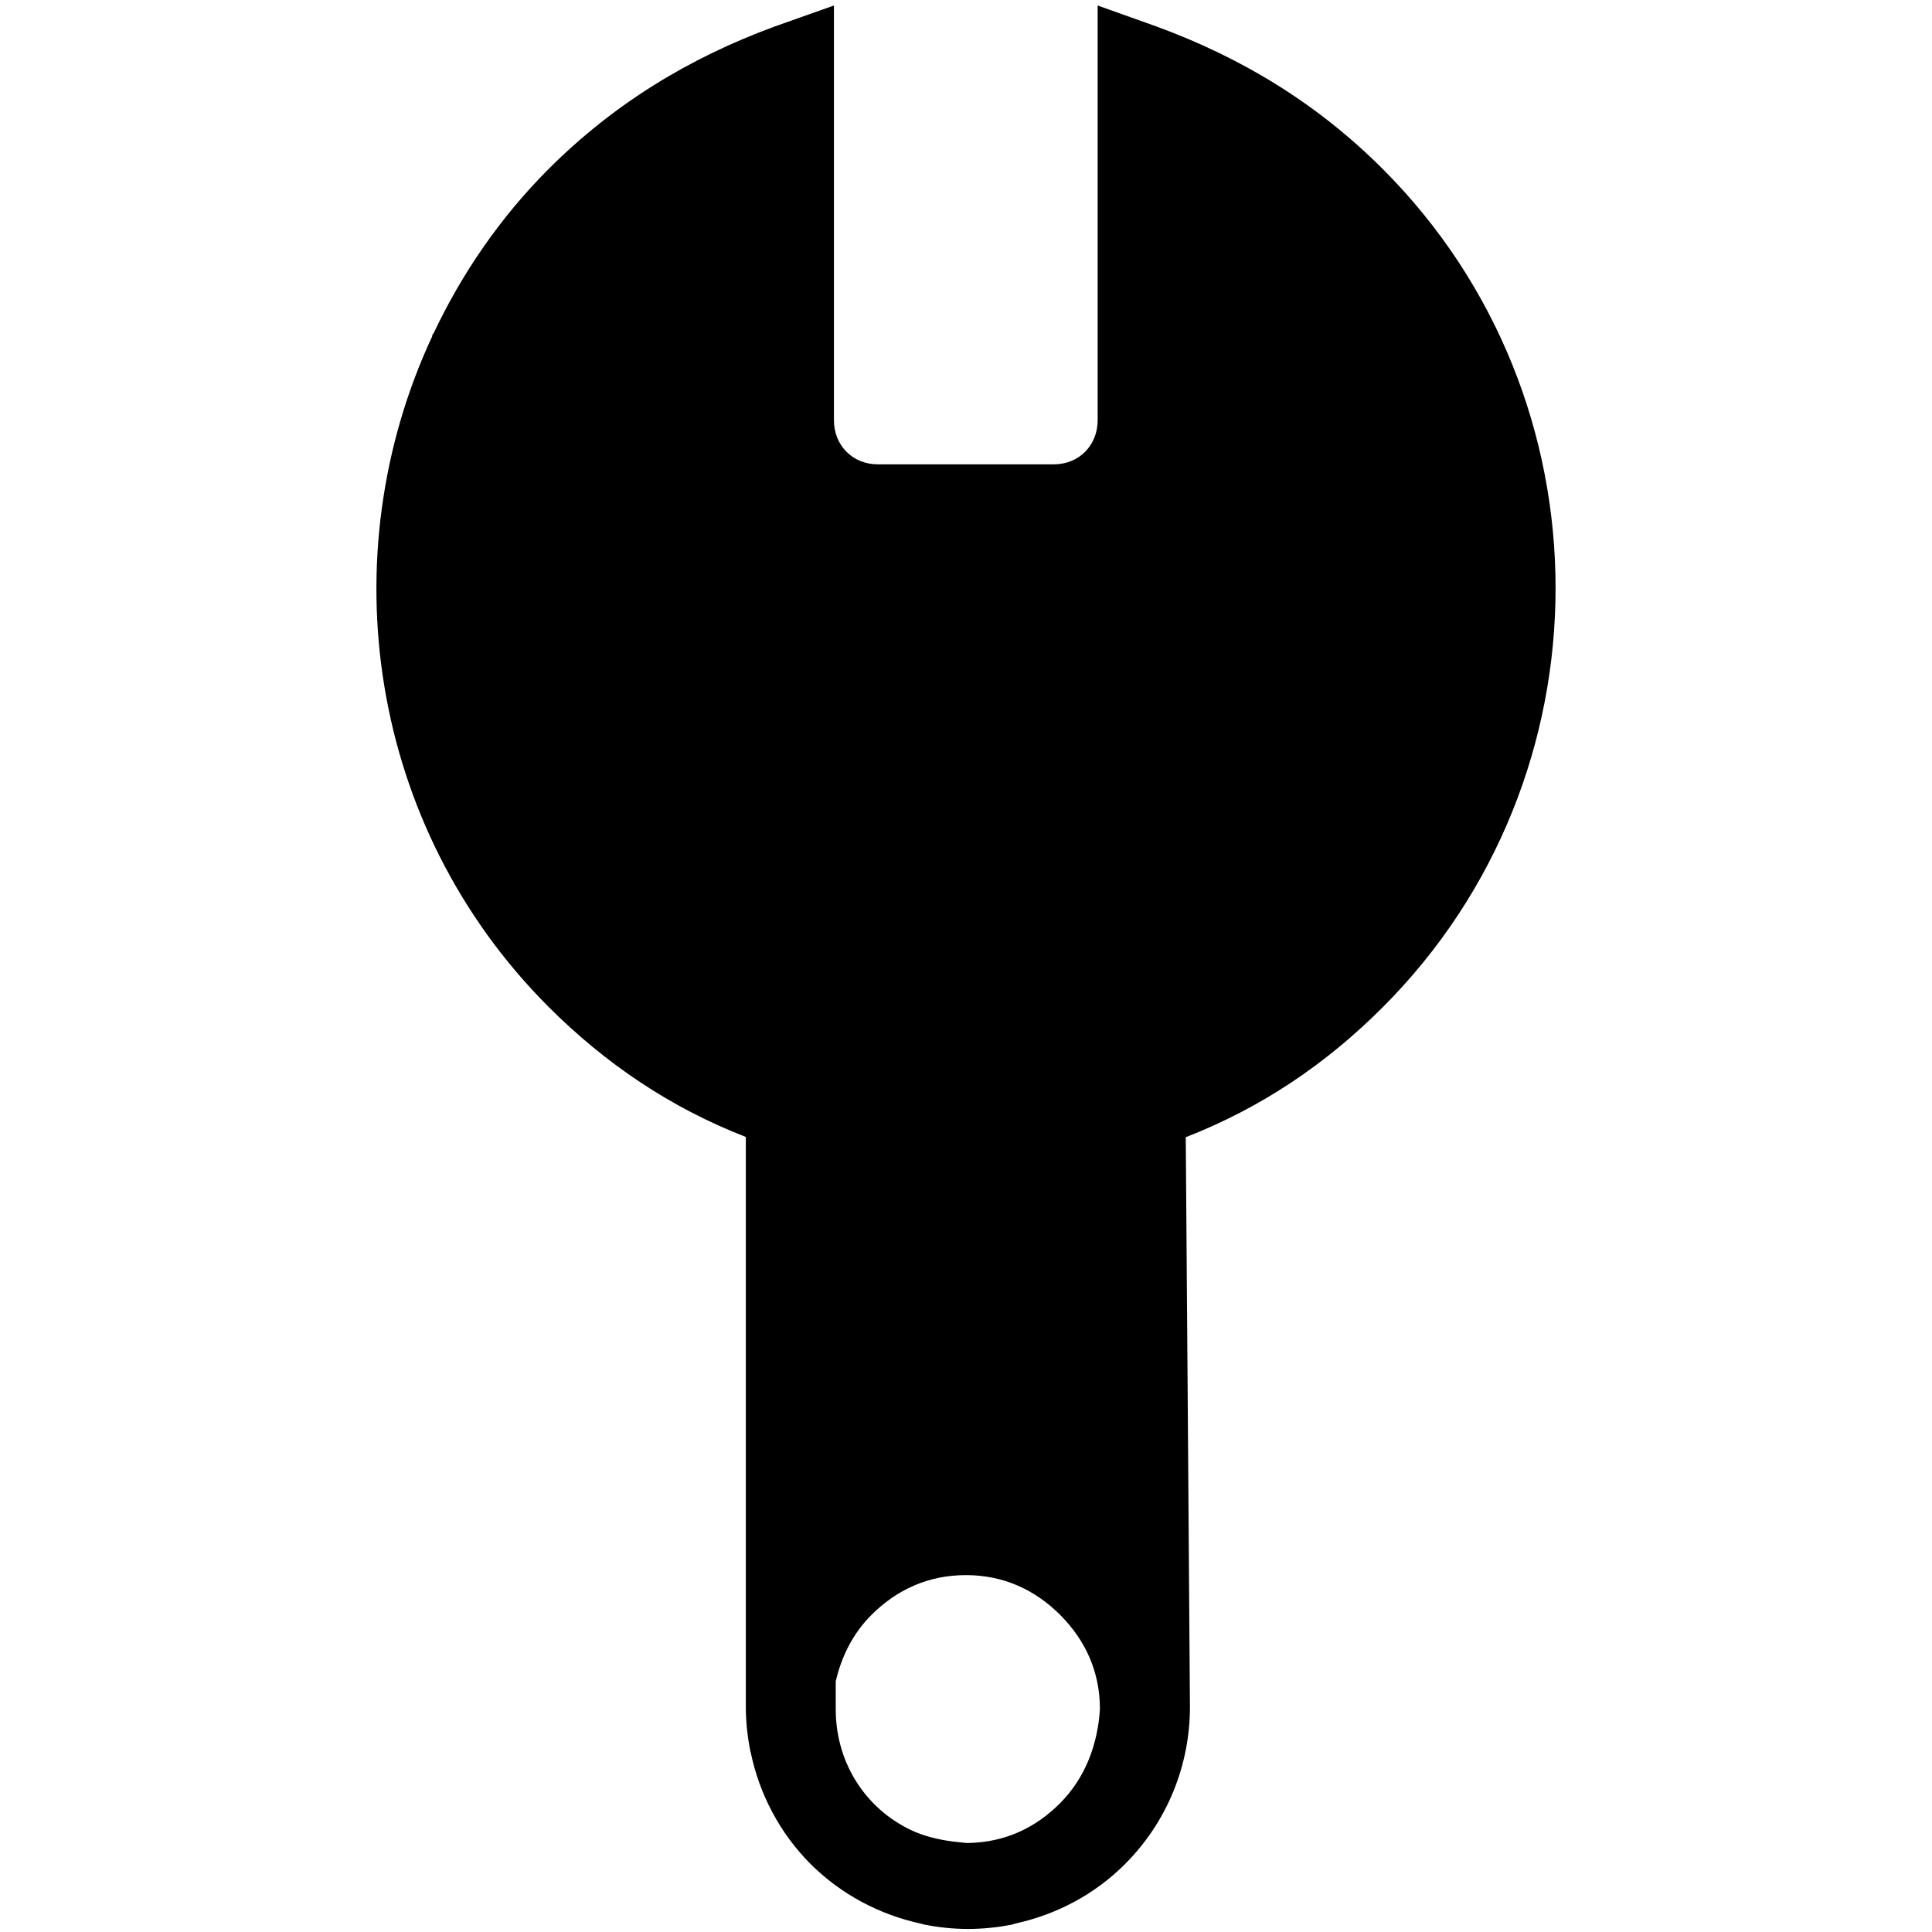 <?xml version="1.0" standalone="no"?><!DOCTYPE svg PUBLIC "-//W3C//DTD SVG 1.1//EN" "http://www.w3.org/Graphics/SVG/1.1/DTD/svg11.dtd"><svg t="1489643652935" class="icon" style="" viewBox="0 0 1024 1024" version="1.1" xmlns="http://www.w3.org/2000/svg" p-id="2094" xmlns:xlink="http://www.w3.org/1999/xlink" width="200" height="200"><defs><style type="text/css"></style></defs><path d="M732.901 89.589c-34.467-34.467-74.425-58.891-119.961-75.558l-31.156-11.111 0 219.768c0 13.421-9.87 23.421-23.269 23.421l-93.271 0c-13.29 0-23.247-9.979-23.247-23.421L441.998 2.919l-31.178 11.046c-45.514 16.667-85.537 41.113-119.982 75.536-25.992 26.014-46.102 55.645-61.048 87.193-0.196 0.24-0.414 0.436-0.632 0.697 0 0.261 0 0.458-0.022 0.741-54.337 116.387-34.032 259.878 61.701 355.611 30.045 30.001 64.447 53.313 104.47 68.869l0 302.102c0 7.952 0.871 15.818 2.418 23.508 0.044 0.24 0.131 0.436 0.196 0.697 4.597 22.07 15.404 42.681 31.722 59.065 16.34 16.231 36.82 26.973 58.782 31.657 0.392 0.087 0.719 0.283 1.111 0.349 7.691 1.547 15.534 2.397 23.487 2.397 7.931 0 15.774-0.828 23.421-2.331 0.675-0.174 1.329-0.458 1.961-0.588 21.7-4.815 41.831-15.382 57.867-31.461 22.288-22.267 34.424-52.246 34.424-83.271 0-7.669-2.222-301.993-2.222-301.993 39.958-15.556 74.425-38.825 104.426-68.913C855.018 411.692 855.018 211.707 732.901 89.589zM561.871 955.719c-13.159 13.247-29.5 20.85-49.13 21.112-1.699-0.022-3.268-0.392-4.946-0.479-7.756-0.784-15.273-2.375-22.288-5.185-25.295-10.741-42.55-35.491-42.55-65.231l0-14.794c3.05-13.247 9.172-25.447 18.977-35.252 13.312-13.268 29.957-21.046 50.023-21.046 19.957 0 36.559 7.756 49.915 21.046 13.268 13.312 21.112 29.936 21.112 49.936C581.828 924.737 575.139 942.407 561.871 955.719z" p-id="2095"></path></svg>